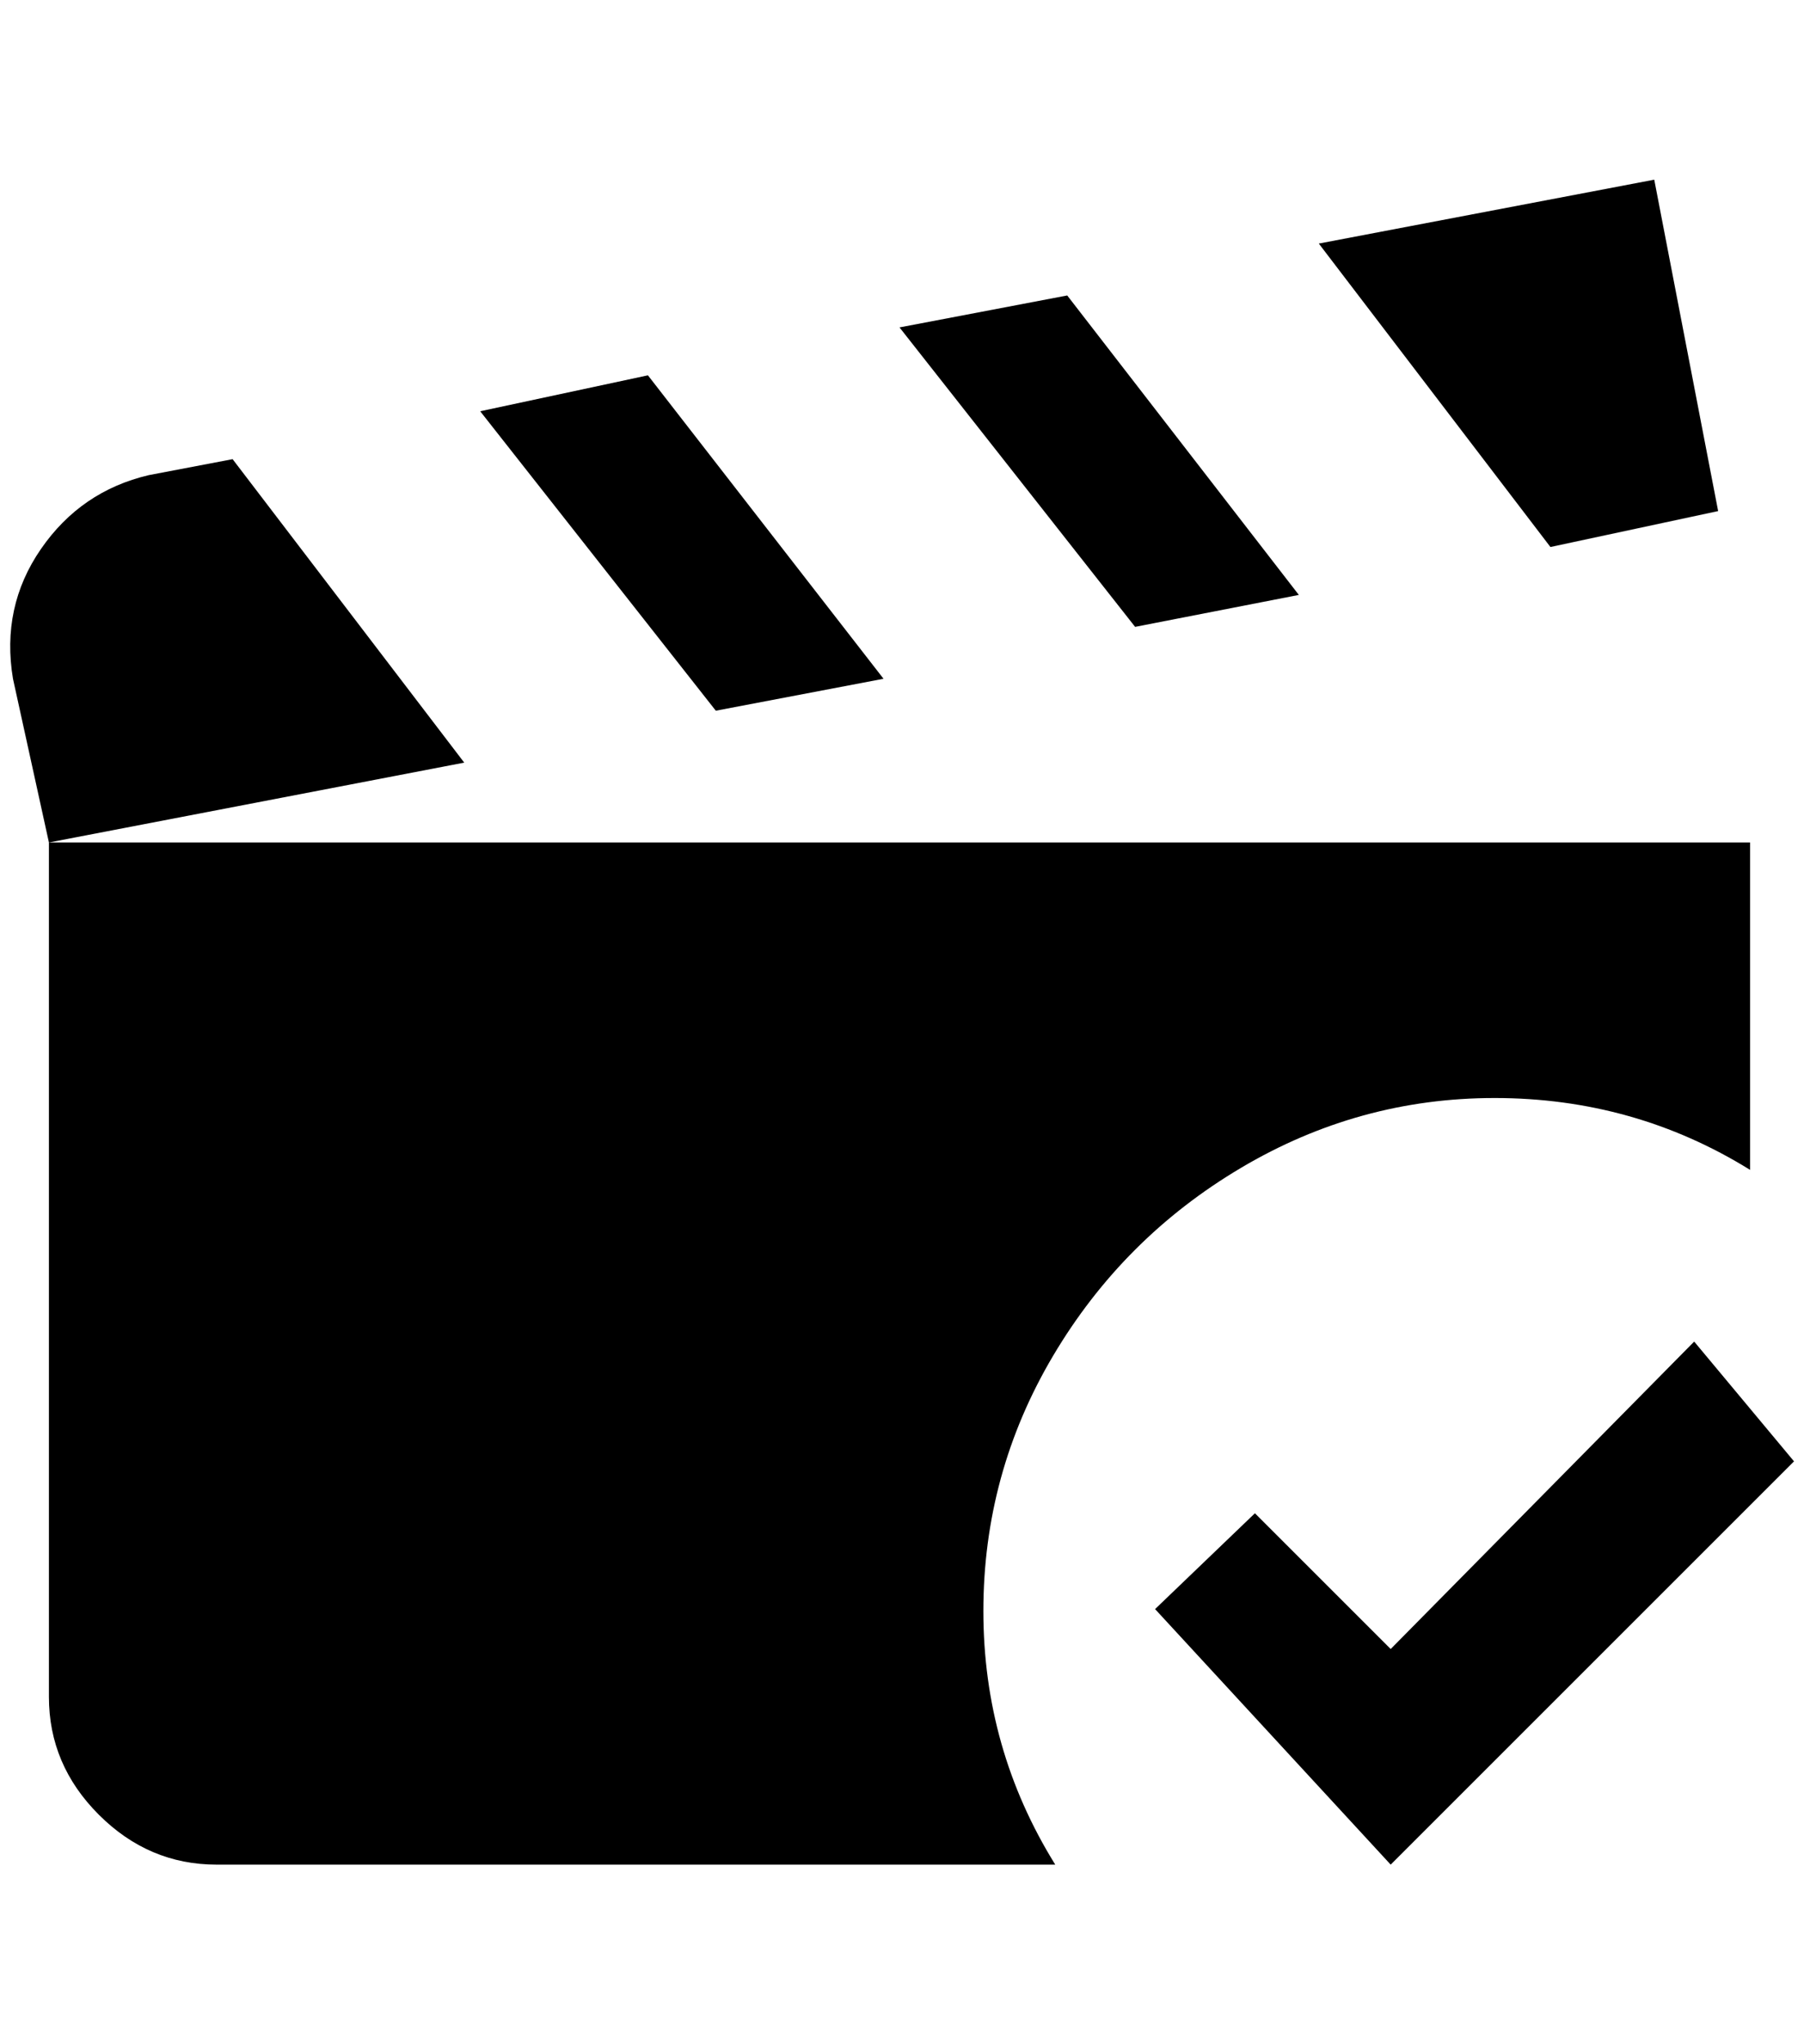 <?xml version="1.0" standalone="no"?>
<!DOCTYPE svg PUBLIC "-//W3C//DTD SVG 1.1//EN" "http://www.w3.org/Graphics/SVG/1.1/DTD/svg11.dtd" >
<svg xmlns="http://www.w3.org/2000/svg" xmlns:xlink="http://www.w3.org/1999/xlink" version="1.1" viewBox="-10 0 1807 2048">
   <path fill="currentColor"
d="M1543 548l-232 -304l336 -64l64 332zM1291 596l-232 -300l-168 32l236 300zM1487 1100q140 0 256 72v-328h-1704v856q0 68 50 118t118 50h840q-72 -116 -72 -254t70 -256t188 -188t254 -70zM875 680l-236 -304l-168 36l236 300zM223 460l-84 16q-68 16 -108 74t-28 130
l36 164l416 -80zM1687 1344l-304 308l-136 -136l-100 96l236 256l404 -404z" />
</svg>
